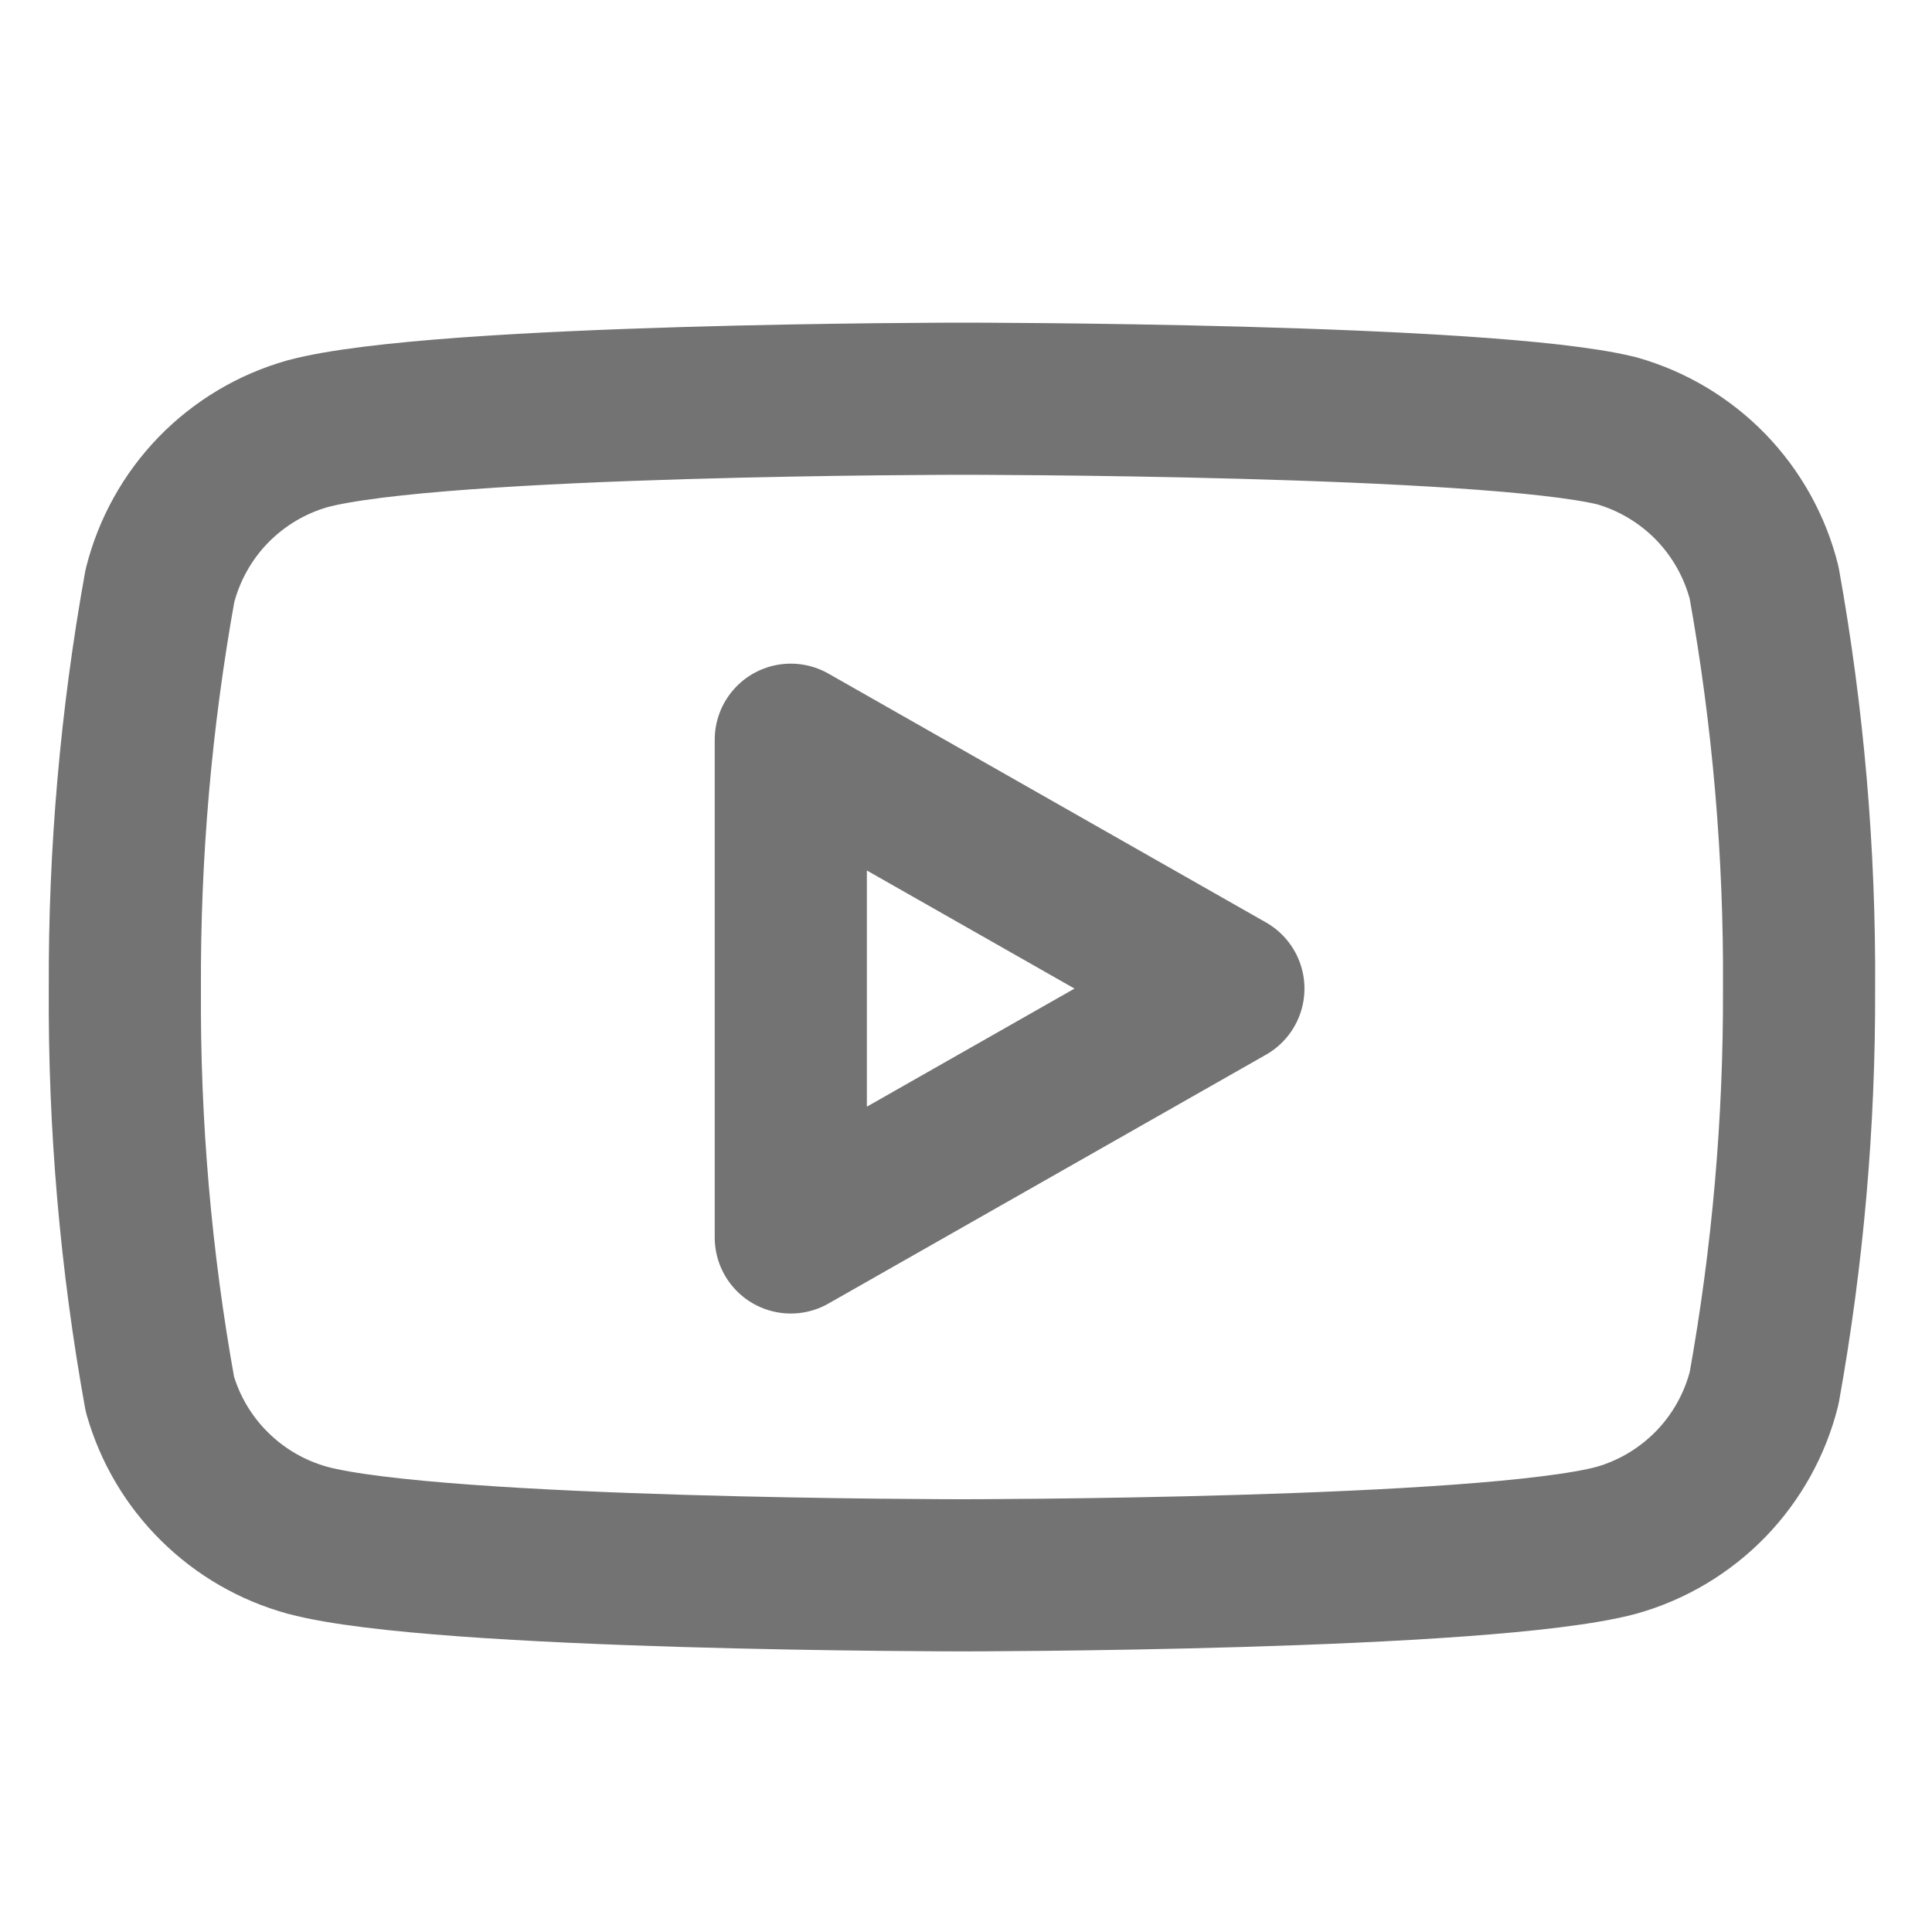 <svg width="16" height="16" viewBox="0 0 16 16" fill="none" xmlns="http://www.w3.org/2000/svg">
<g clip-path="url(#clip0)">
<path d="M14.61 4.827C14.535 4.528 14.382 4.254 14.168 4.033C13.953 3.812 13.684 3.651 13.387 3.567C12.303 3.302 7.967 3.302 7.967 3.302C7.967 3.302 3.631 3.302 2.547 3.592C2.25 3.676 1.981 3.837 1.766 4.058C1.551 4.28 1.399 4.554 1.324 4.853C1.126 5.953 1.029 7.069 1.034 8.187C1.027 9.313 1.124 10.438 1.324 11.546C1.407 11.836 1.562 12.099 1.777 12.311C1.991 12.523 2.256 12.676 2.547 12.756C3.631 13.046 7.967 13.046 7.967 13.046C7.967 13.046 12.303 13.046 13.387 12.756C13.684 12.672 13.953 12.511 14.168 12.29C14.382 12.069 14.535 11.795 14.61 11.495C14.806 10.404 14.903 9.296 14.899 8.187C14.906 7.06 14.809 5.936 14.61 4.827V4.827Z" stroke="#737373" stroke-width="1.26" stroke-linecap="round" stroke-linejoin="round"/>
<path d="M6.549 10.248L10.173 8.187L6.549 6.126V10.248Z" stroke="#737373" stroke-width="1.26" stroke-linecap="round" stroke-linejoin="round"/>
</g>
<defs>
<clipPath id="clip0">
<rect width="15.126" height="15.126" fill="white" transform="translate(0.404 0.781)"/>
</clipPath>
</defs>
</svg>
